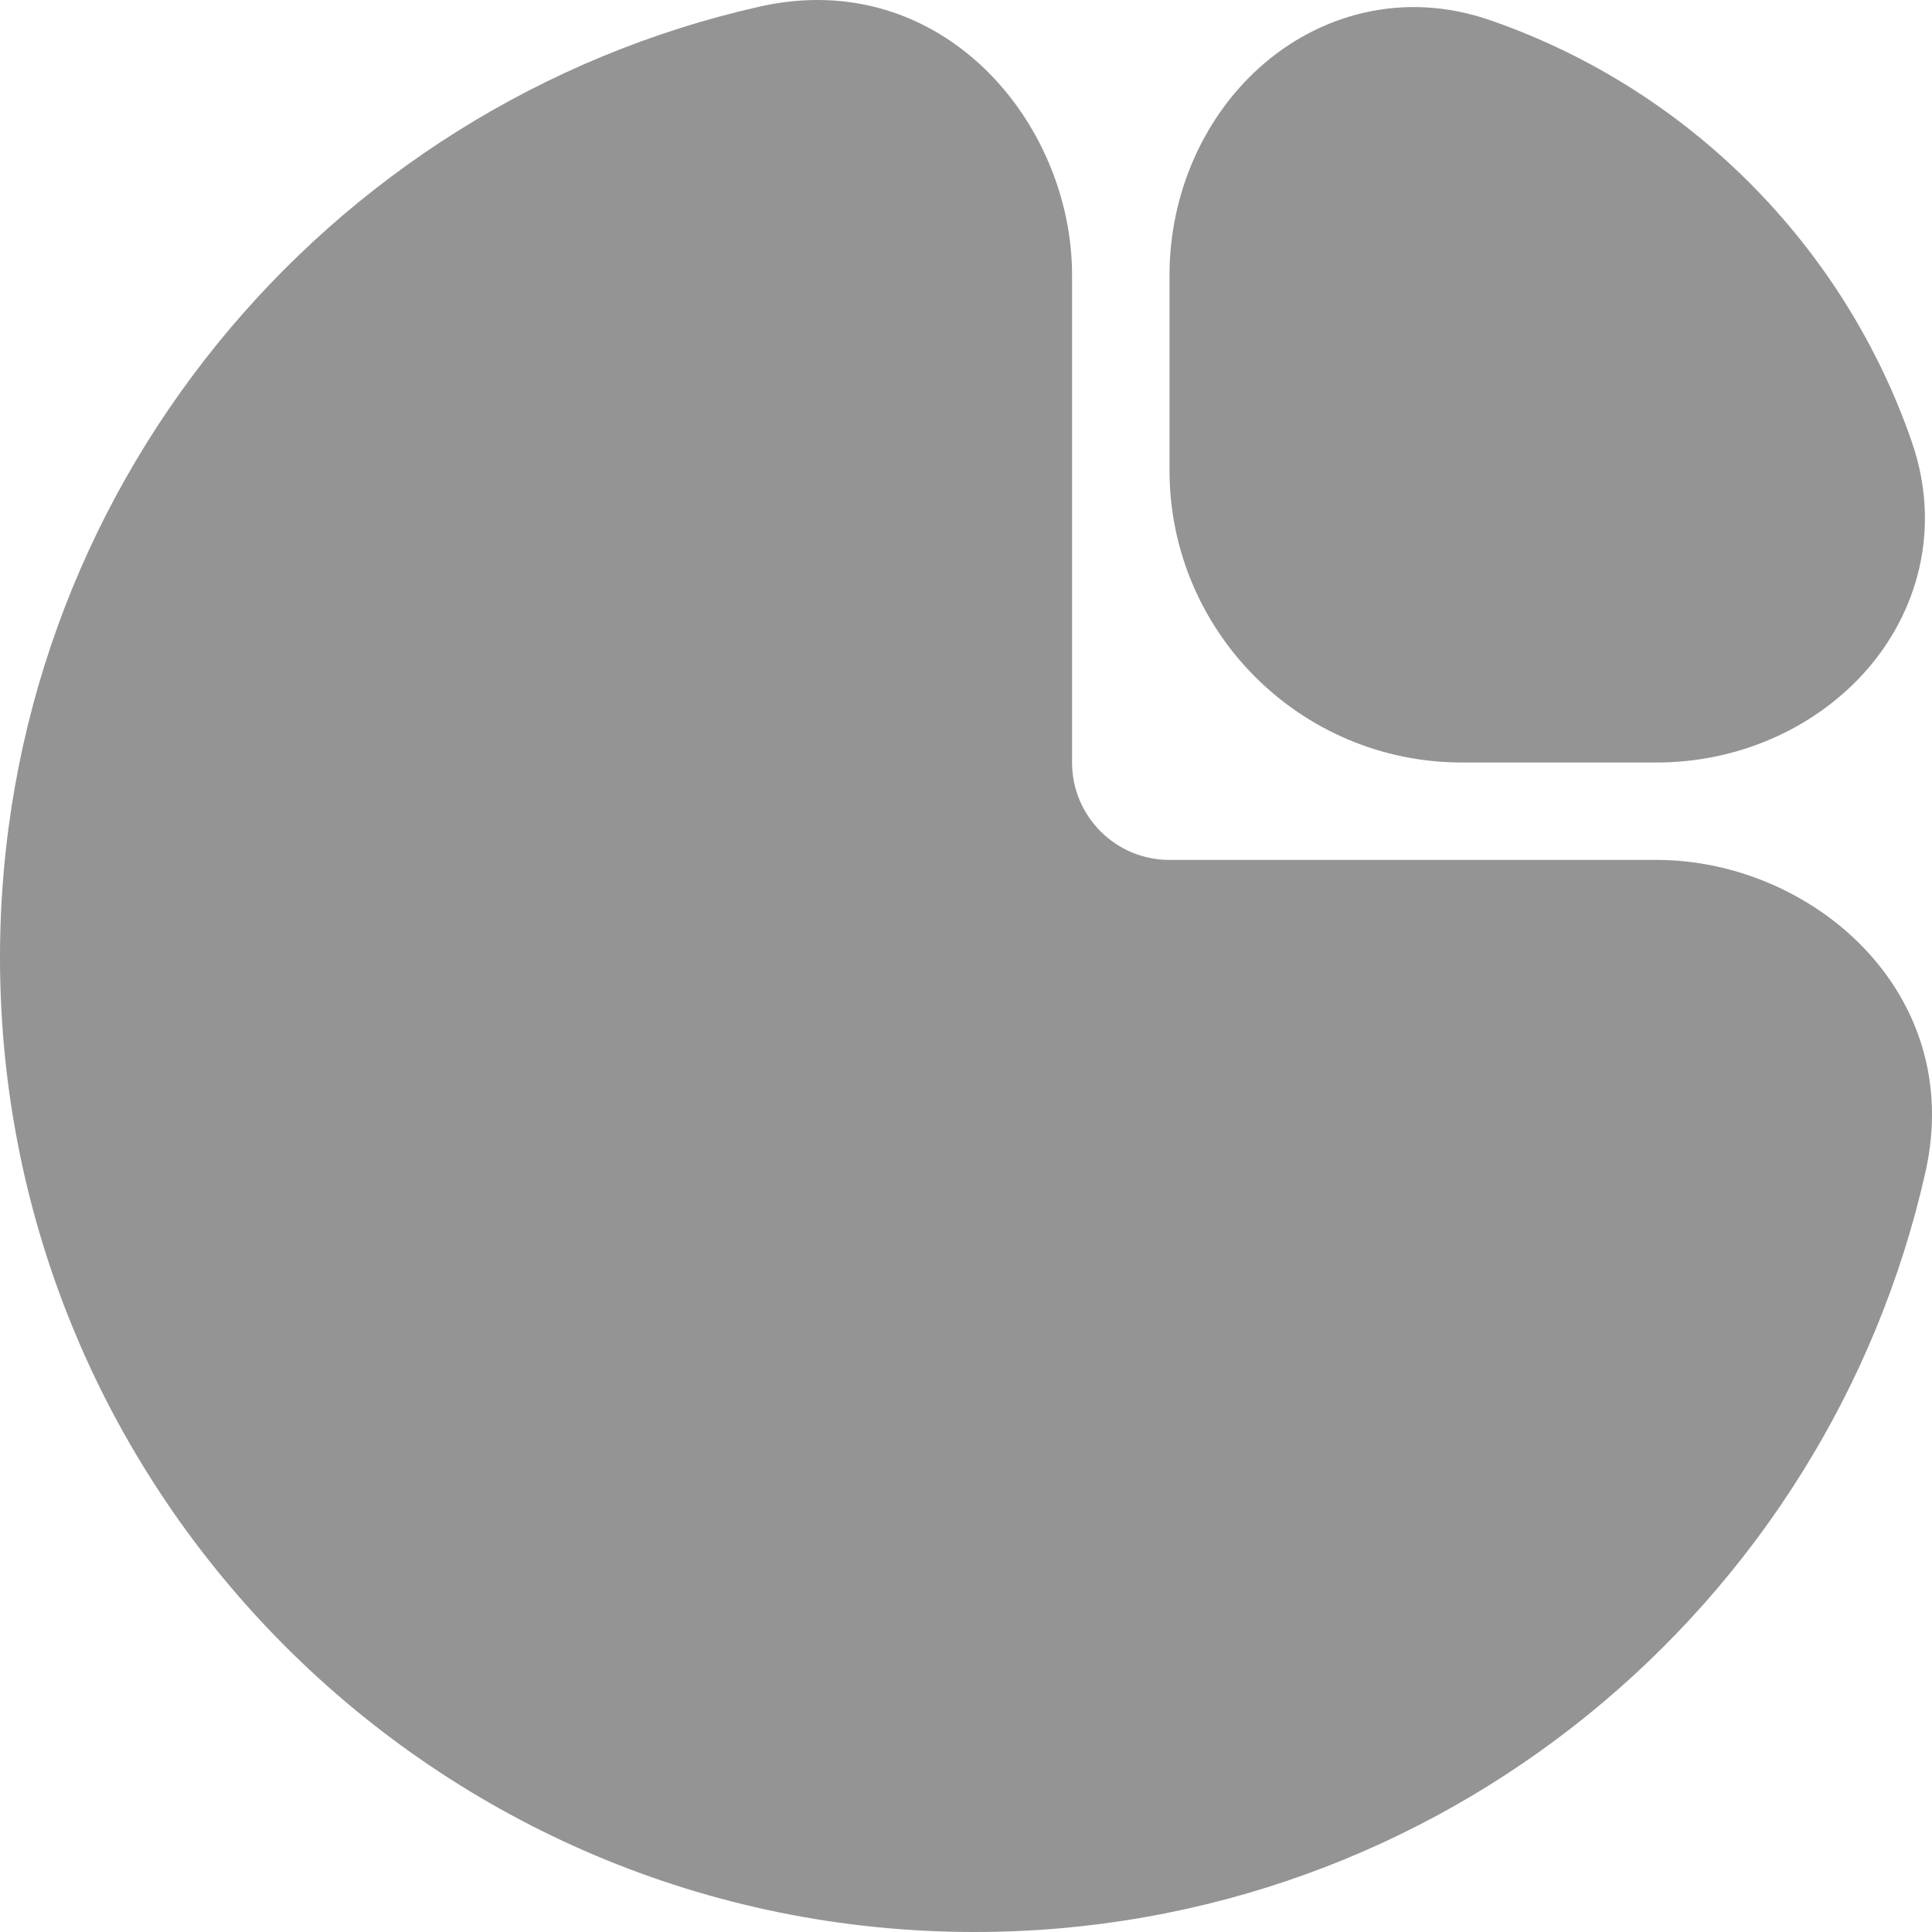 <svg width="30" height="30" viewBox="0 0 30 30" fill="none" xmlns="http://www.w3.org/2000/svg">
<path fill-rule="evenodd" clip-rule="evenodd" d="M11.798 0.102C14.608 -0.53 16.647 1.885 16.647 4.273V11.84C16.647 12.676 17.324 13.353 18.16 13.353H25.727C28.115 13.353 30.53 15.392 29.898 18.202C28.378 24.955 22.347 30 15.133 30C6.776 30 0 23.224 0 14.867C0 7.653 5.045 1.622 11.798 0.102Z" fill="#949494"/>
<path fill-rule="evenodd" clip-rule="evenodd" d="M28.948 10.446C28.154 11.326 26.97 11.84 25.727 11.84H22.7C20.193 11.84 18.16 9.807 18.16 7.3V4.273C18.16 3.03 18.674 1.845 19.554 1.052C20.464 0.232 21.775 -0.159 23.14 0.314C26.203 1.374 28.626 3.797 29.686 6.859C30.159 8.225 29.768 9.536 28.948 10.446Z" fill="#949494"/>
</svg>
